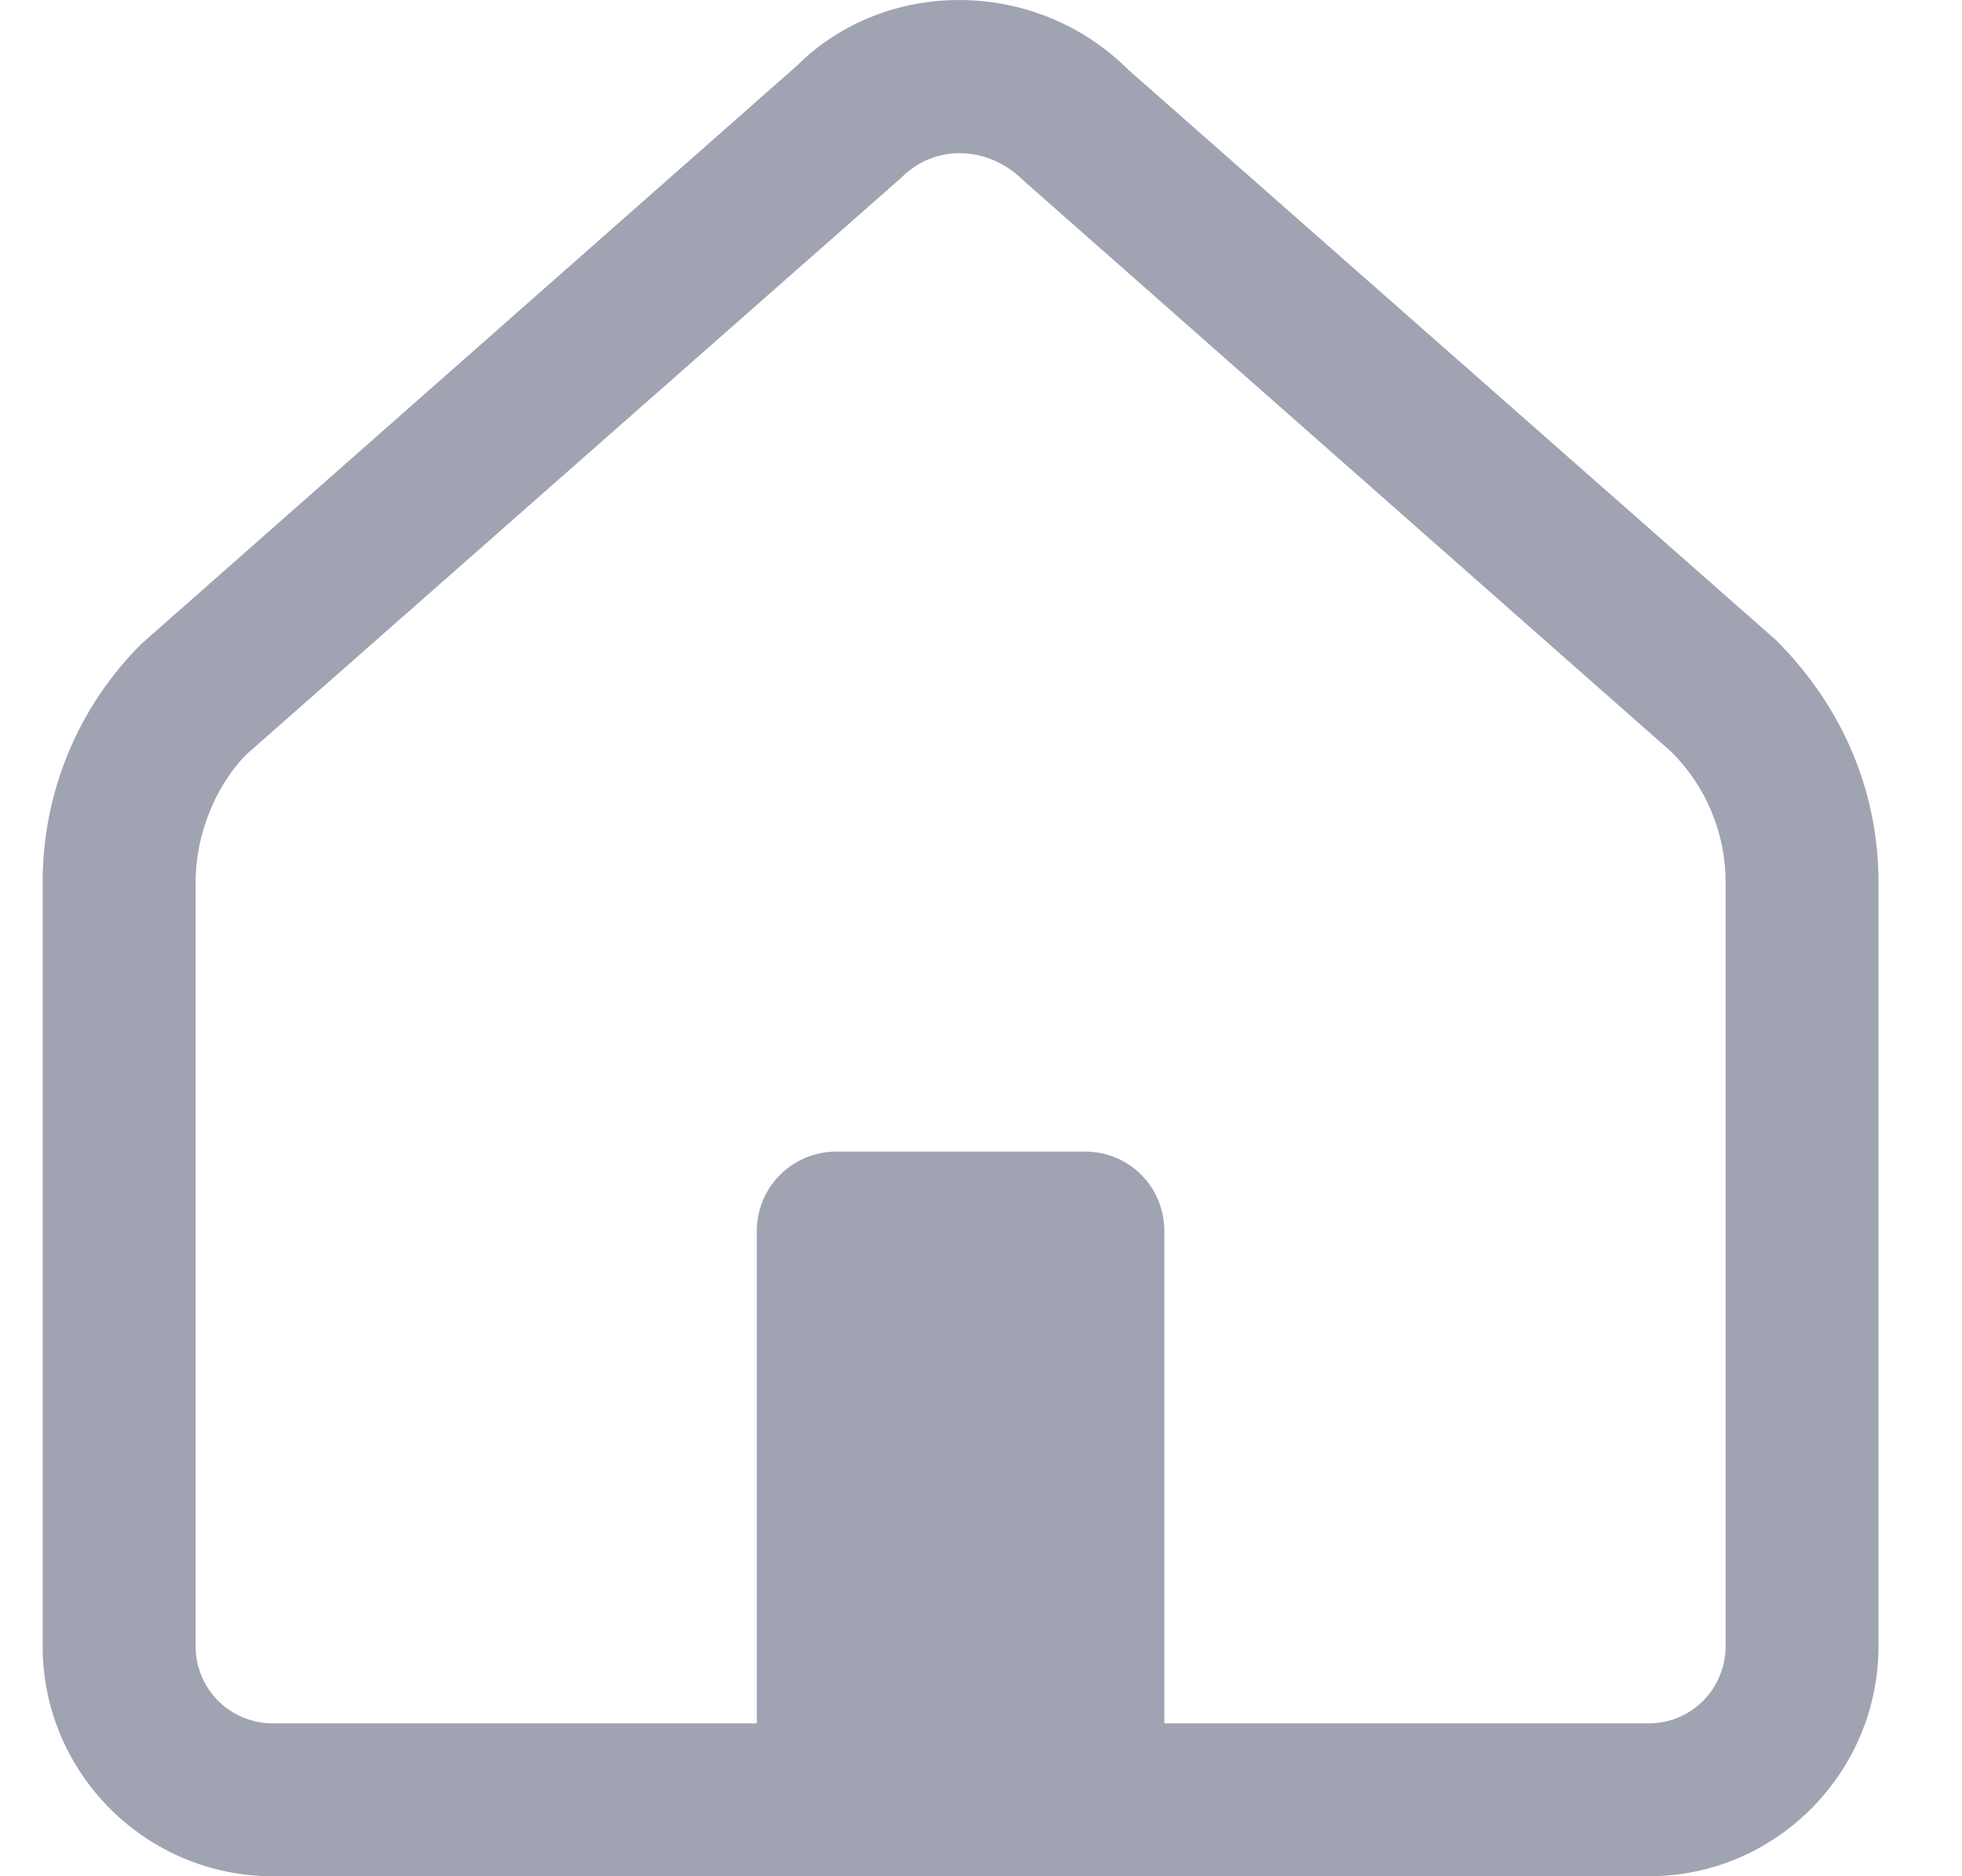 <svg width="23" height="22" viewBox="0 0 23 22" fill="none" xmlns="http://www.w3.org/2000/svg">
<path d="M20.82 7.506L13.228 0.819C12.144 -0.265 10.378 -0.265 9.338 0.774L1.656 7.551C0.912 8.295 0.5 9.29 0.5 10.347V19.302C0.5 20.79 1.71 22 3.198 22H19.332C20.811 22 22.021 20.79 22.021 19.302V10.347C22.021 9.29 21.609 8.295 20.82 7.506ZM20.229 19.302C20.229 19.804 19.825 20.207 19.332 20.207H13.649V14.435C13.649 13.915 13.237 13.503 12.717 13.503H9.804C9.293 13.503 8.872 13.915 8.872 14.435V20.207H3.198C2.696 20.207 2.293 19.804 2.293 19.302V10.347C2.293 9.783 2.526 9.218 2.884 8.85L10.566 2.083C10.754 1.895 10.996 1.796 11.247 1.796C11.516 1.796 11.785 1.904 12 2.119L19.592 8.815C20.005 9.227 20.229 9.774 20.229 10.347V19.302Z" fill="#A0A3B1"/>
</svg>
